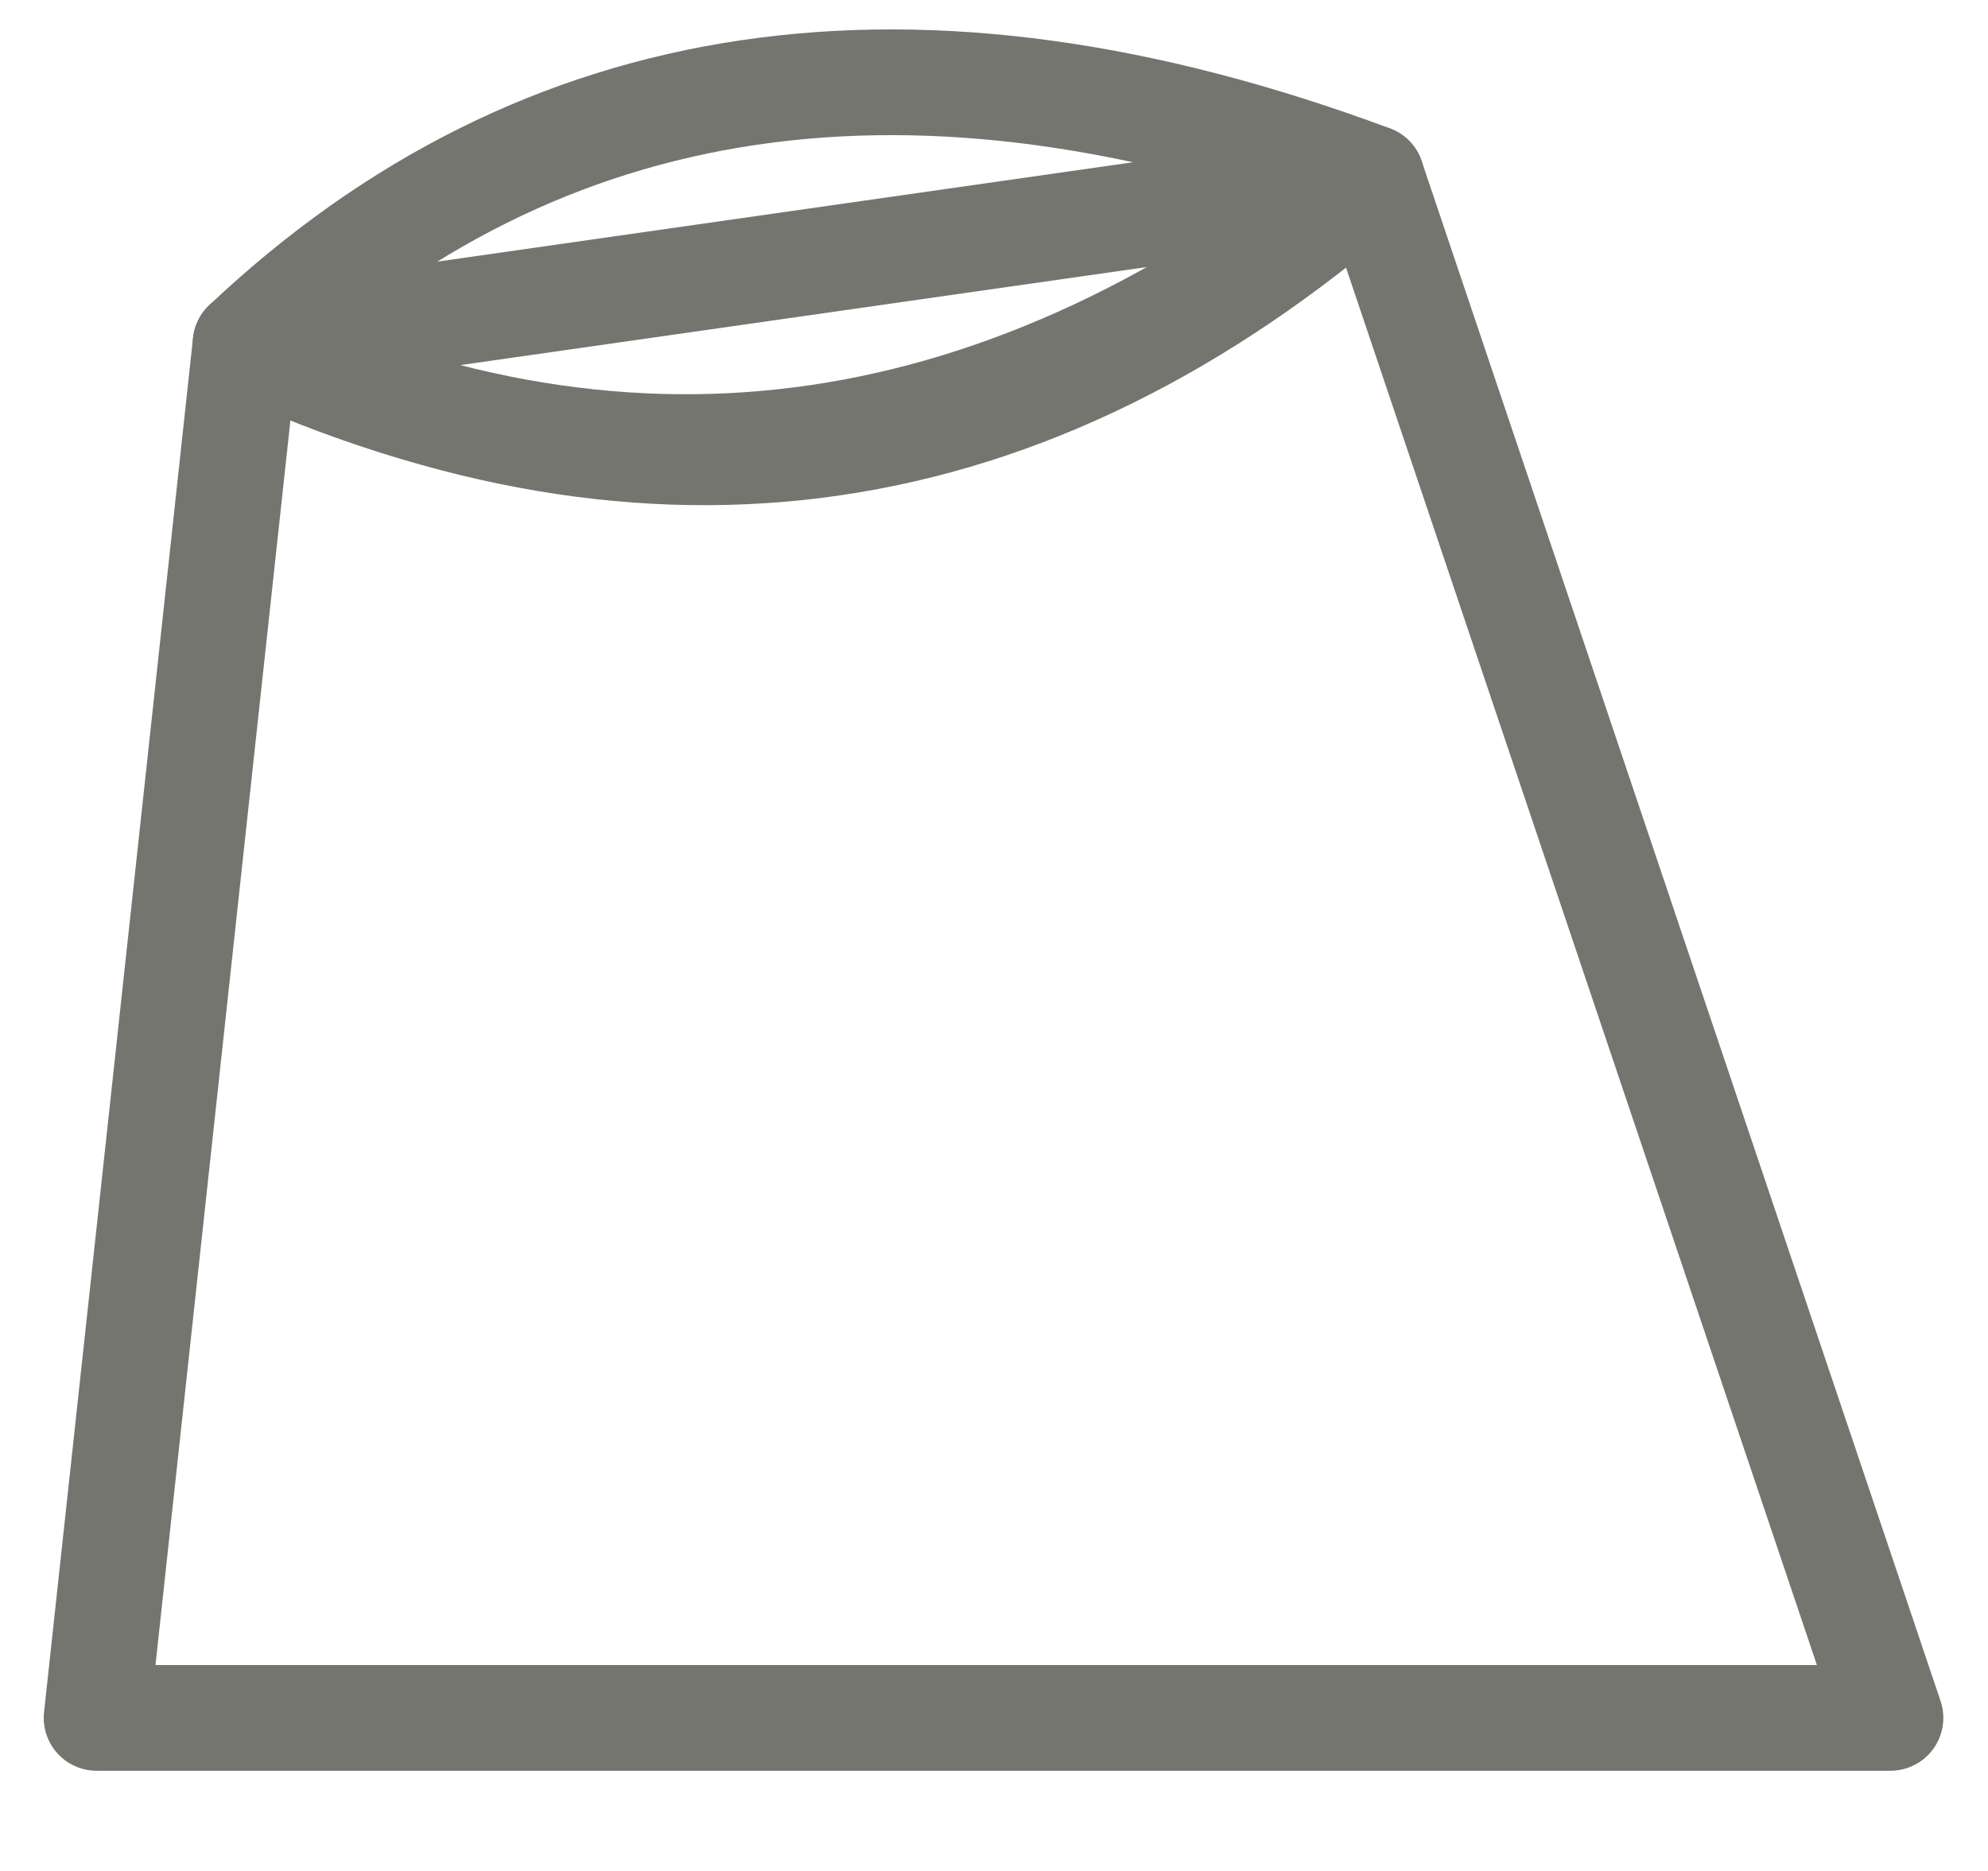 <?xml version="1.0" encoding="UTF-8"?>
<svg width="17px" height="16px" viewBox="0 0 17 16" version="1.1" xmlns="http://www.w3.org/2000/svg" xmlns:xlink="http://www.w3.org/1999/xlink">
    <!-- Generator: Sketch 52.6 (67491) - http://www.bohemiancoding.com/sketch -->
    <title>shadows_icon_off</title>
    <desc>Created with Sketch.</desc>
    <g id="mockup" stroke="none" stroke-width="1" fill="none" fill-rule="evenodd" stroke-linecap="round" stroke-linejoin="round">
        <g transform="translate(-595, -130)" fill-rule="nonzero" id="header" stroke="#74756F" stroke-width="0.904">
            <g transform="translate(176, 88)">
                <g id="icons" transform="translate(419, 42.059)">
                    <g transform="translate(0, 0.472)" id="shadows_icon_off">
                        <g transform="translate(0.826, 0)">
                            <path d="M1.13686838e-13,14.16 C1.13686838e-13,14.16 0.425,10.242 1.274,2.407 C4.594,3.949 7.804,3.477 10.903,0.991 L15.34,14.16 L1.13686838e-13,14.16 Z" id="Path"></path>
                            <path d="M1.274,2.407 C3.807,0.016 7.017,-0.456 10.903,0.991 C7.977,3.54 4.767,4.012 1.274,2.407 Z" id="Path"></path>
                            <path d="M1.534,2.36 L10.62,1.062" id="Path-2"></path>
                        </g>
                    </g>
                </g>
            </g>
        </g>
    </g>
</svg>
